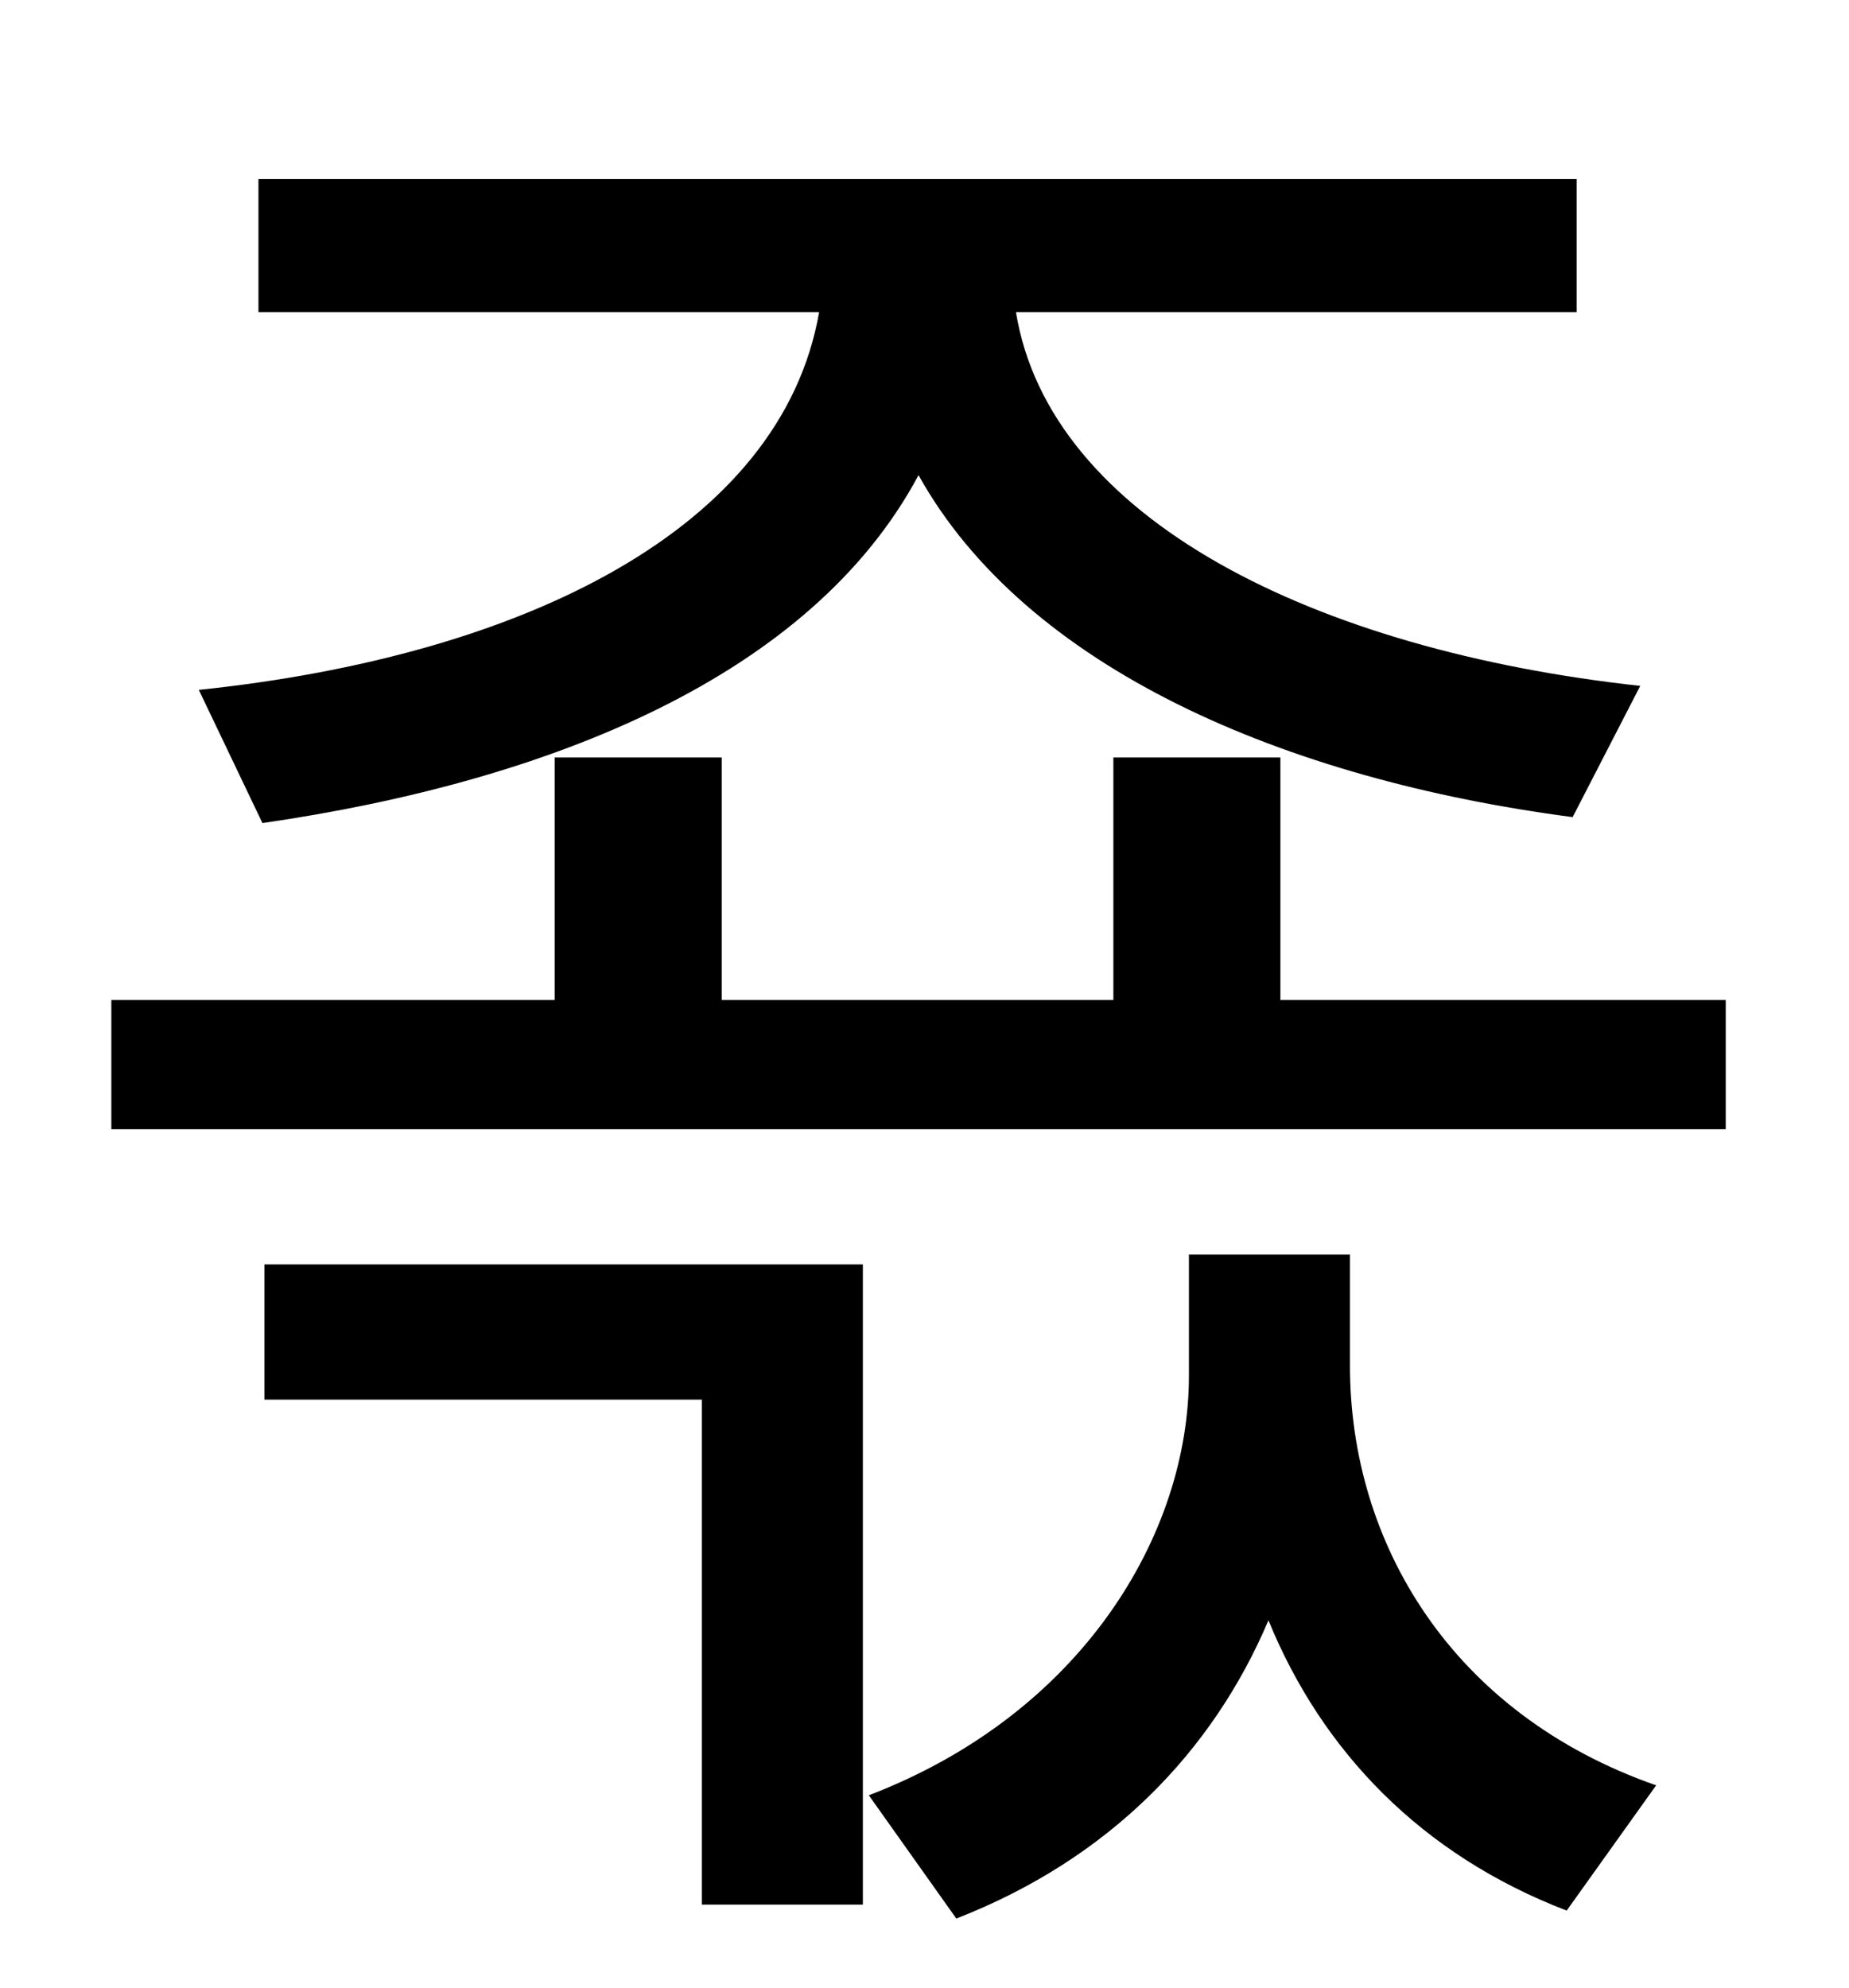 <?xml version="1.0" standalone="no"?>
<!DOCTYPE svg PUBLIC "-//W3C//DTD SVG 1.1//EN" "http://www.w3.org/Graphics/SVG/1.1/DTD/svg11.dtd" >
<svg xmlns="http://www.w3.org/2000/svg" xmlns:xlink="http://www.w3.org/1999/xlink" version="1.1" viewBox="-10 0 930 1000">
   <path fill="currentColor"
d="M122 414l-32 -67c163 -17 293 -81 312 -190h-282v-67h663v67h-282c17 104 150 170 314 188l-34 66c-145 -19 -275 -75 -329 -172c-54 101 -185 154 -330 175zM123 704v-68h301v322h-81v-254h-220zM669 631v56c0 89 51 175 154 211l-45 63c-73 -28 -123 -80 -150 -146
c-28 66 -80 120 -157 150l-44 -62c107 -41 161 -131 161 -211v-61h81zM634 503h224v65h-812v-65h223v-122h84v122h197v-122h84v122z" />
</svg>
